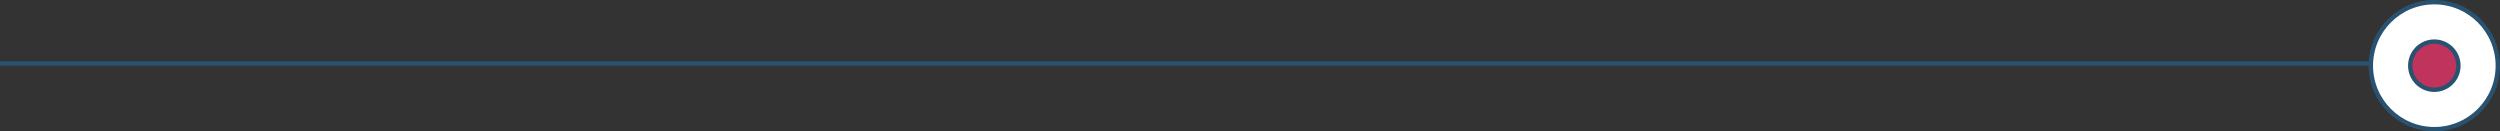 <svg width="571" height="30" viewBox="0 0 571 30" fill="none" xmlns="http://www.w3.org/2000/svg">
<rect x="0" y="0" width="571" height="30" fill="#333333" stroke="none"/>
<rect x="0.25" y="14.25" width="550.5" height="0.5" fill="#C0335D" stroke="#295271" stroke-width="0.5"/>
<circle cx="556" cy="15" r="14.5" fill="white" stroke="#295271"/>
<circle cx="556" cy="15" r="5.5" fill="#C0335D" stroke="#295271"/>
</svg>
